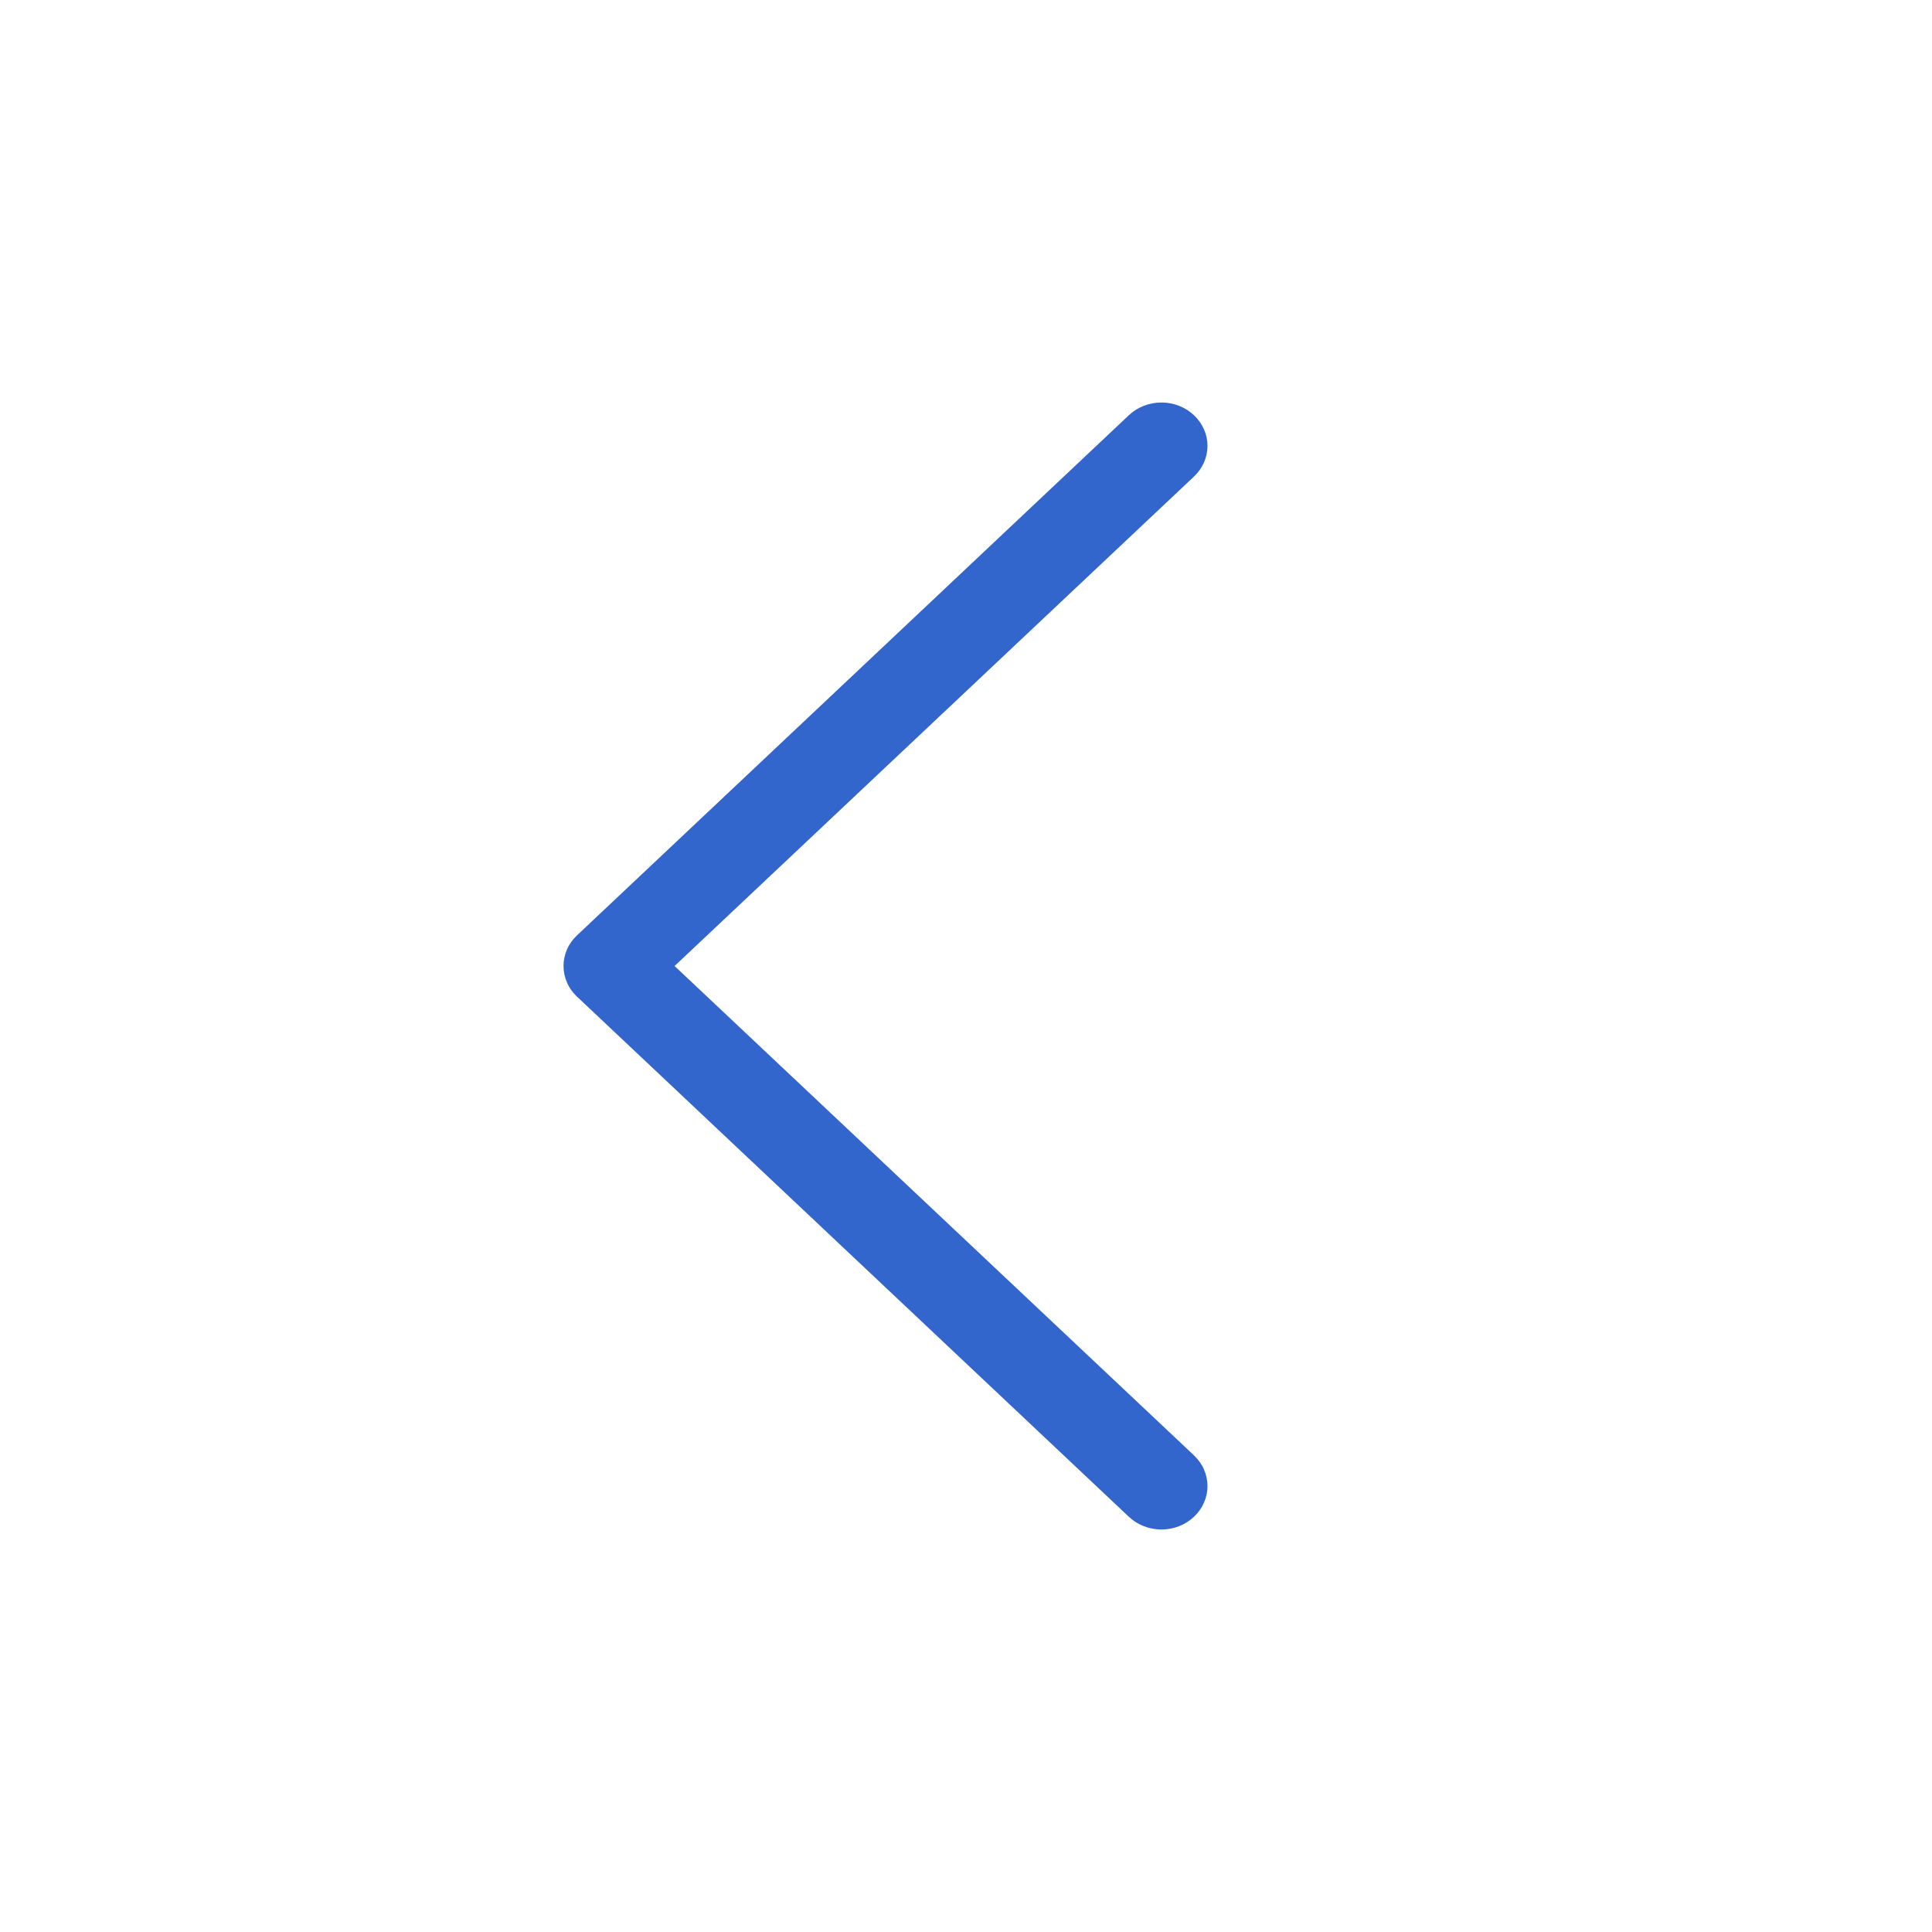 <svg width="24" height="24" viewBox="0 0 24 24" fill="none" xmlns="http://www.w3.org/2000/svg">
<path fill-rule="evenodd" clip-rule="evenodd" d="M14.832 18.842C14.779 18.892 14.716 18.932 14.647 18.959C14.577 18.986 14.503 19 14.428 19C14.353 19 14.278 18.986 14.209 18.959C14.139 18.932 14.076 18.892 14.023 18.842L7.168 12.381C7.115 12.331 7.072 12.272 7.044 12.206C7.015 12.141 7 12.071 7 12C7 11.929 7.015 11.859 7.044 11.793C7.072 11.728 7.115 11.669 7.168 11.619L14.023 5.158C14.13 5.057 14.276 5 14.428 5C14.579 5 14.725 5.057 14.832 5.158C14.939 5.259 15 5.396 15 5.539C15 5.682 14.939 5.819 14.832 5.92L8.38 12L14.832 18.079C14.885 18.13 14.928 18.189 14.956 18.254C14.985 18.32 15 18.39 15 18.461C15 18.532 14.985 18.602 14.956 18.667C14.928 18.732 14.885 18.792 14.832 18.842V18.842Z" fill="#3366CC"/>
</svg>
